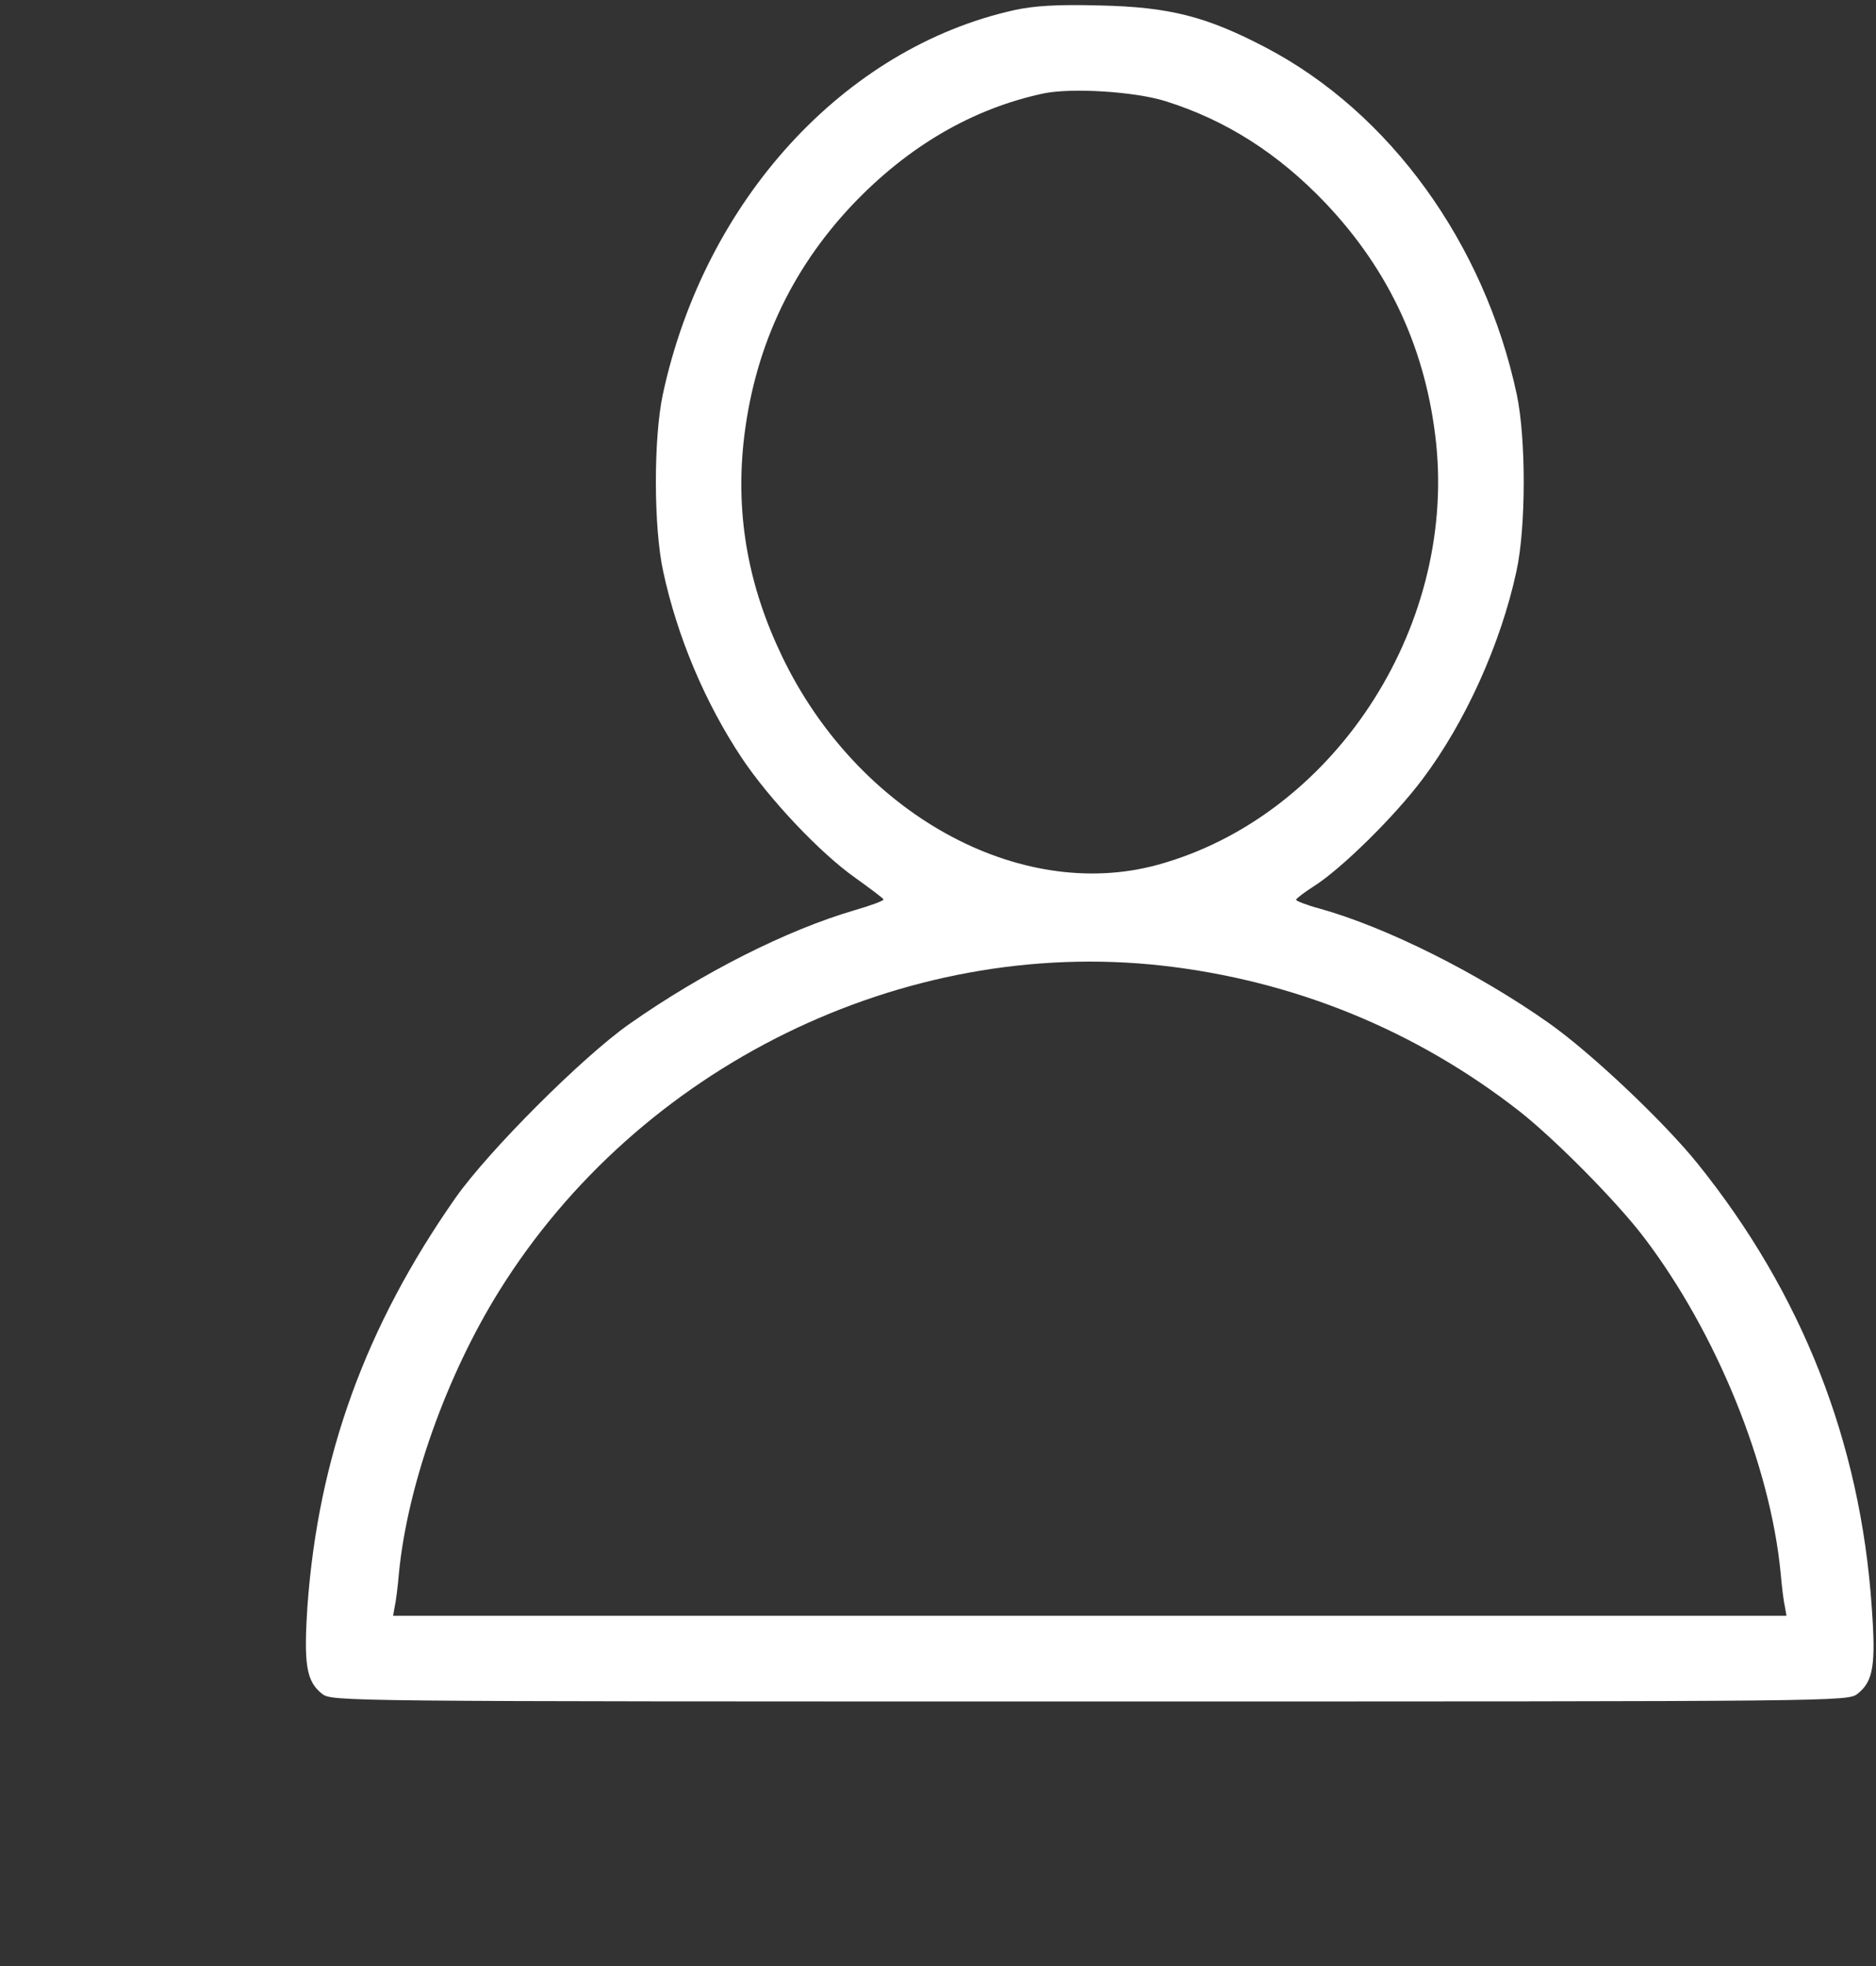<?xml version="1.0" standalone="no"?>
<!DOCTYPE svg PUBLIC "-//W3C//DTD SVG 20010904//EN"
 "http://www.w3.org/TR/2001/REC-SVG-20010904/DTD/svg10.dtd">
<svg version="1.0" xmlns="http://www.w3.org/2000/svg"
 width="482pt" height="505pt" viewBox="0 0 482 505"
 preserveAspectRatio="xMidYMid meet">

<rect x="0" y="0" width="482" height="505" fill="#333333" stroke="none"/>

<g transform="translate(0,505) scale(0.1,-0.1)"
fill="#fff" stroke="none">
<path d="M2606 5024 c-437 -97 -796 -489 -903 -987 -24 -112 -24 -341 1 -455
36 -167 107 -336 202 -479 71 -106 201 -244 292 -308 39 -28 71 -52 72 -55 0
-4 -34 -16 -75 -28 -174 -51 -390 -160 -578 -292 -121 -85 -362 -326 -447
-447 -231 -330 -352 -664 -380 -1047 -10 -151 -3 -194 37 -226 26 -20 26 -20
1973 -20 1947 0 1947 0 1973 20 40 32 47 73 36 223 -29 423 -179 805 -447
1138 -87 108 -273 284 -382 361 -183 129 -417 246 -588 294 -34 9 -62 20 -62
23 0 3 21 19 46 35 71 45 208 180 279 275 110 146 201 348 241 533 25 113 25
342 1 455 -83 388 -326 724 -645 891 -153 80 -247 104 -427 108 -109 3 -169
-1 -219 -12z m389 -234 c156 -49 290 -135 411 -262 165 -174 259 -379 284
-618 49 -479 -268 -958 -715 -1081 -357 -98 -773 133 -966 536 -86 179 -118
357 -99 545 25 238 119 444 281 615 143 150 308 246 490 285 72 15 235 5 314
-20z m-10 -2220 c339 -38 653 -166 920 -375 90 -71 247 -229 318 -322 186
-244 325 -584 352 -863 3 -36 8 -75 11 -87 l4 -23 -1790 0 -1790 0 4 23 c3 12
8 51 11 87 22 225 122 507 258 725 359 576 1037 909 1702 835z"/>
</g>
</svg>
